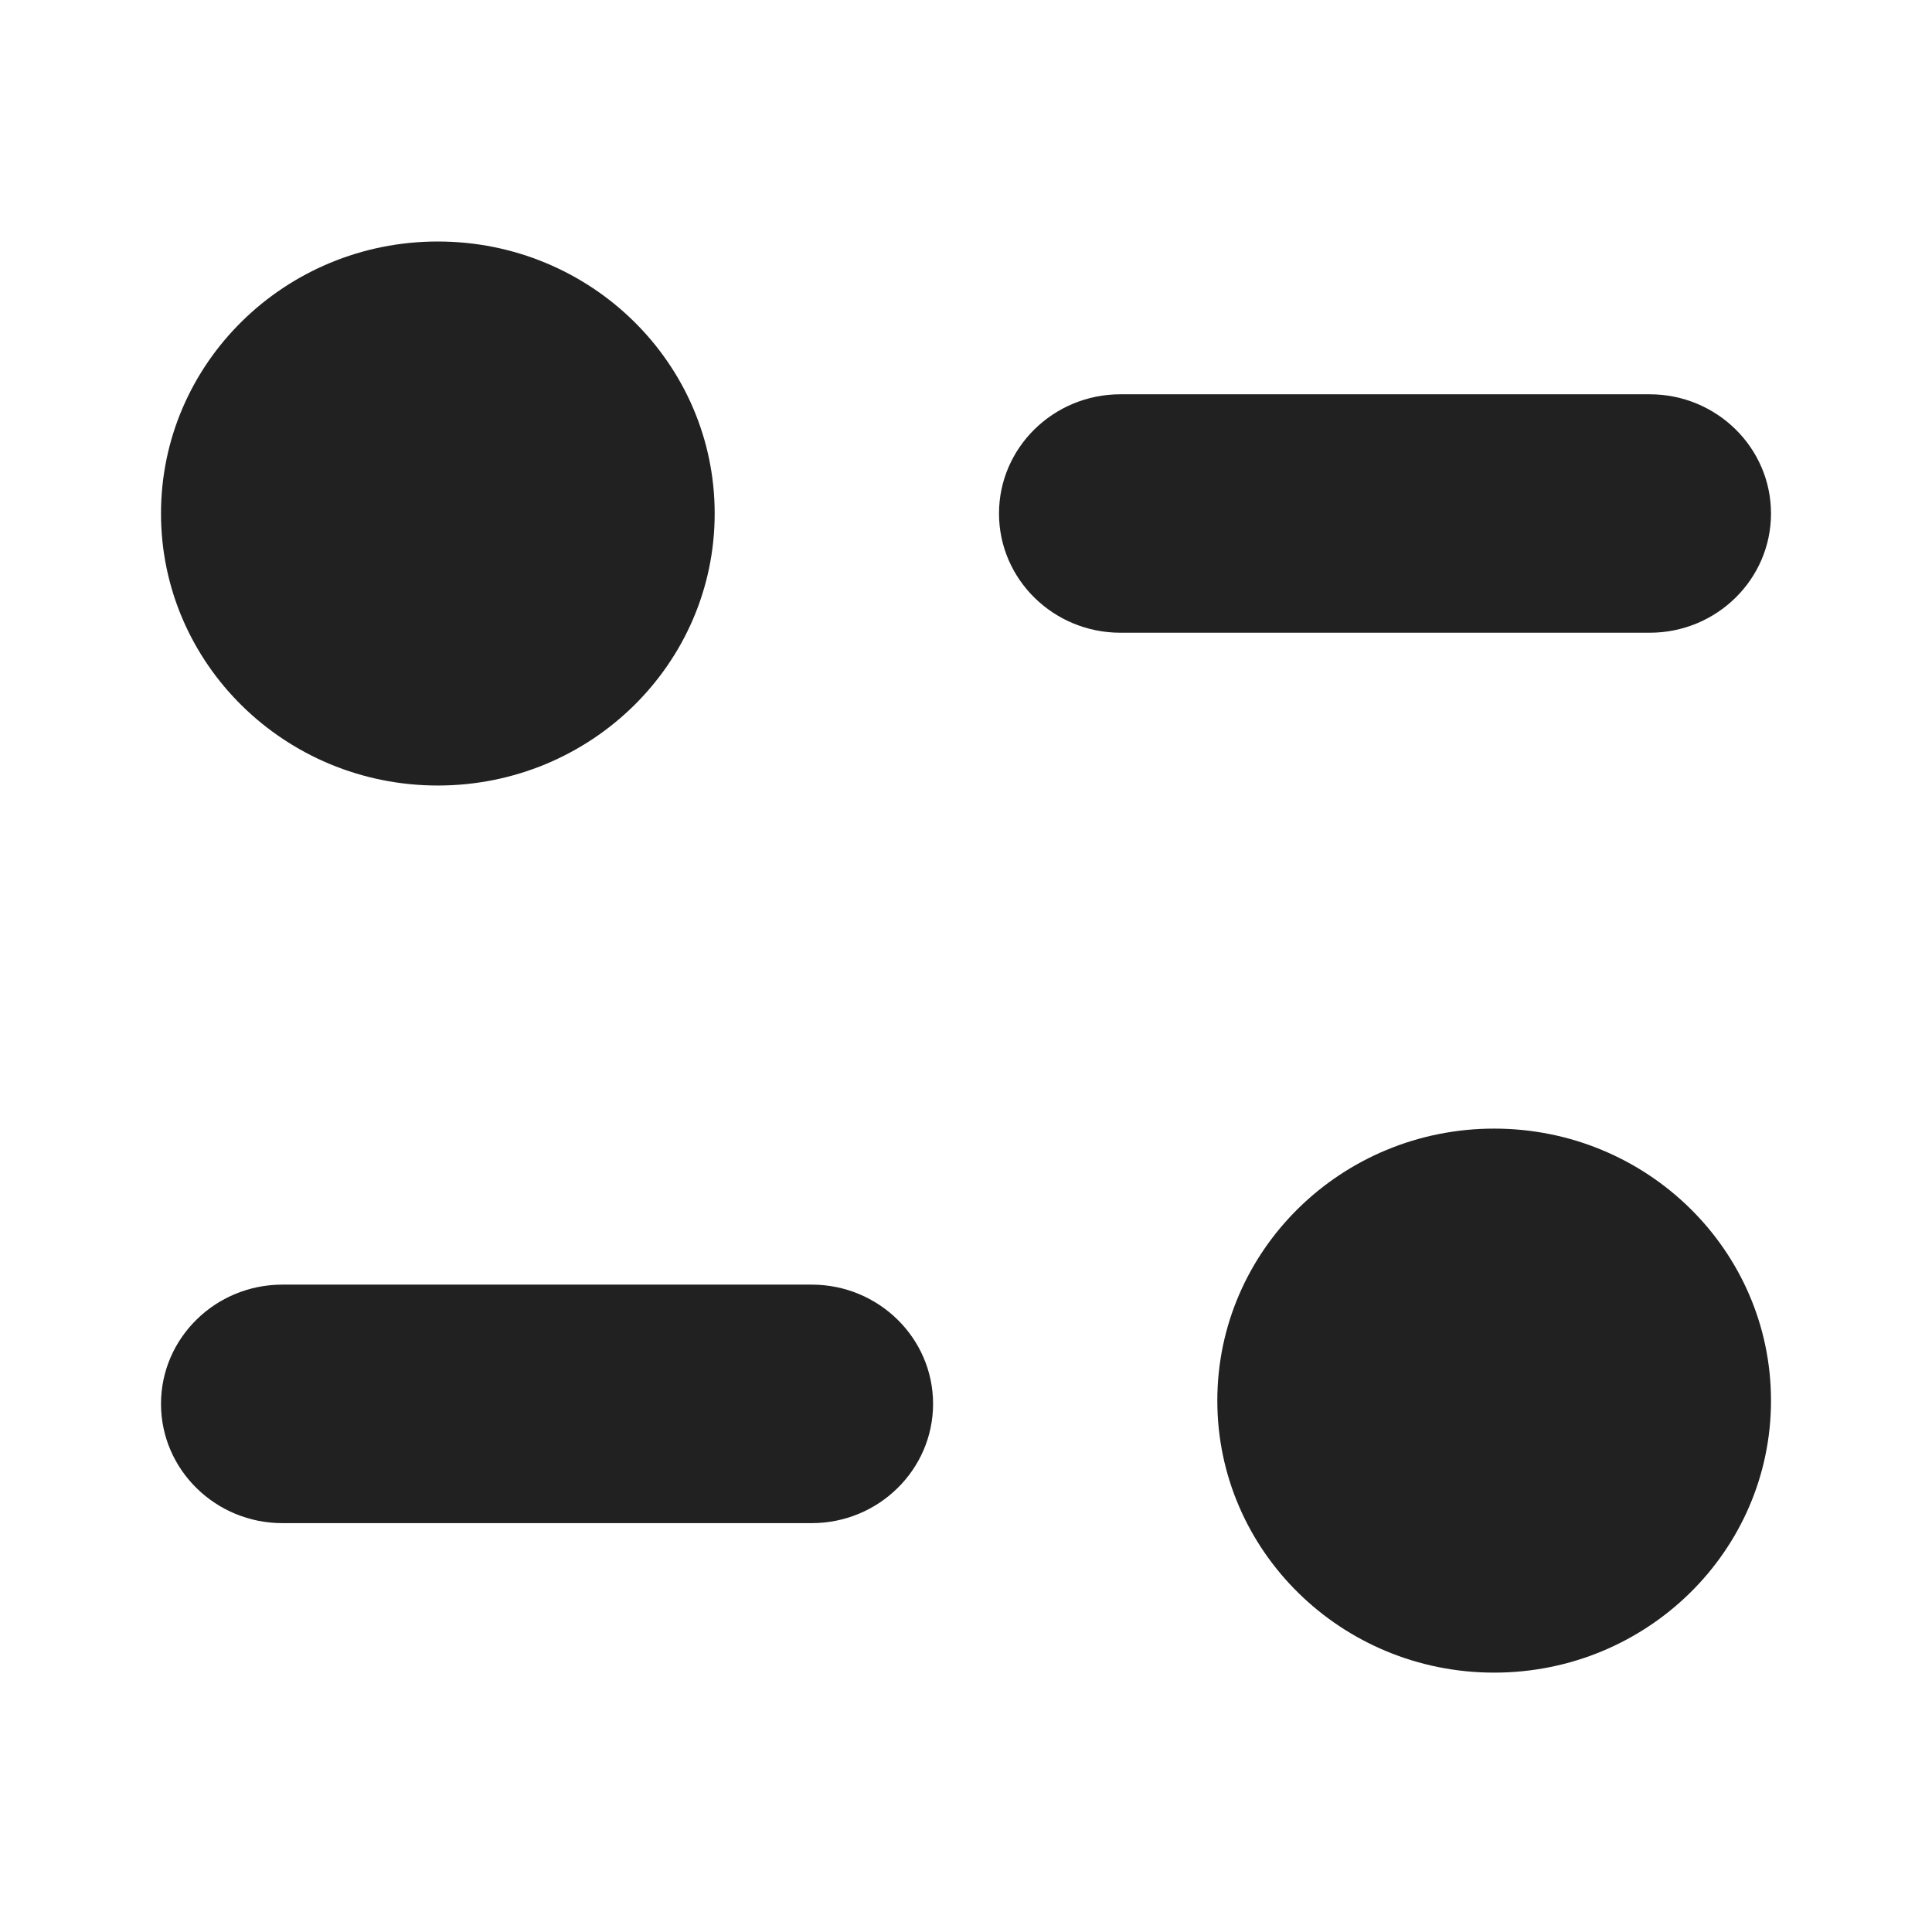 <svg width="24" height="24" viewBox="0 0 24 24" fill="none" xmlns="http://www.w3.org/2000/svg" xmlns:xlink="http://www.w3.org/1999/xlink">
	<desc>
			Created with Pixso.
	</desc>
	<defs/>
	<rect id="Iconly/Bold/Filter" width="24" height="24" fill="#FFFFFF" fill-opacity="0"/>
	<path id="Filter" d="M8.878 6.379C8.878 8.245 7.339 9.758 5.439 9.758C3.54 9.758 2 8.245 2 6.379C2 4.513 3.54 3 5.439 3C7.339 3 8.878 4.513 8.878 6.379ZM20.493 4.898C21.325 4.898 22 5.562 22 6.379C22 7.196 21.325 7.86 20.493 7.86L13.918 7.86C13.086 7.86 12.41 7.196 12.41 6.379C12.41 5.562 13.086 4.898 13.918 4.898L20.493 4.898ZM18.561 20.778C20.461 20.778 22 19.265 22 17.399C22 15.533 20.461 14.02 18.561 14.02C16.662 14.02 15.122 15.533 15.122 17.399C15.122 19.265 16.662 20.778 18.561 20.778ZM3.508 15.958L10.083 15.958C10.915 15.958 11.591 16.622 11.591 17.439C11.591 18.256 10.915 18.921 10.083 18.921L3.508 18.921C2.676 18.921 2 18.256 2 17.439C2 16.622 2.676 15.958 3.508 15.958Z" clip-rule="evenodd" fill="#212121" fill-opacity="1" fill-rule="evenodd"/>
</svg>
